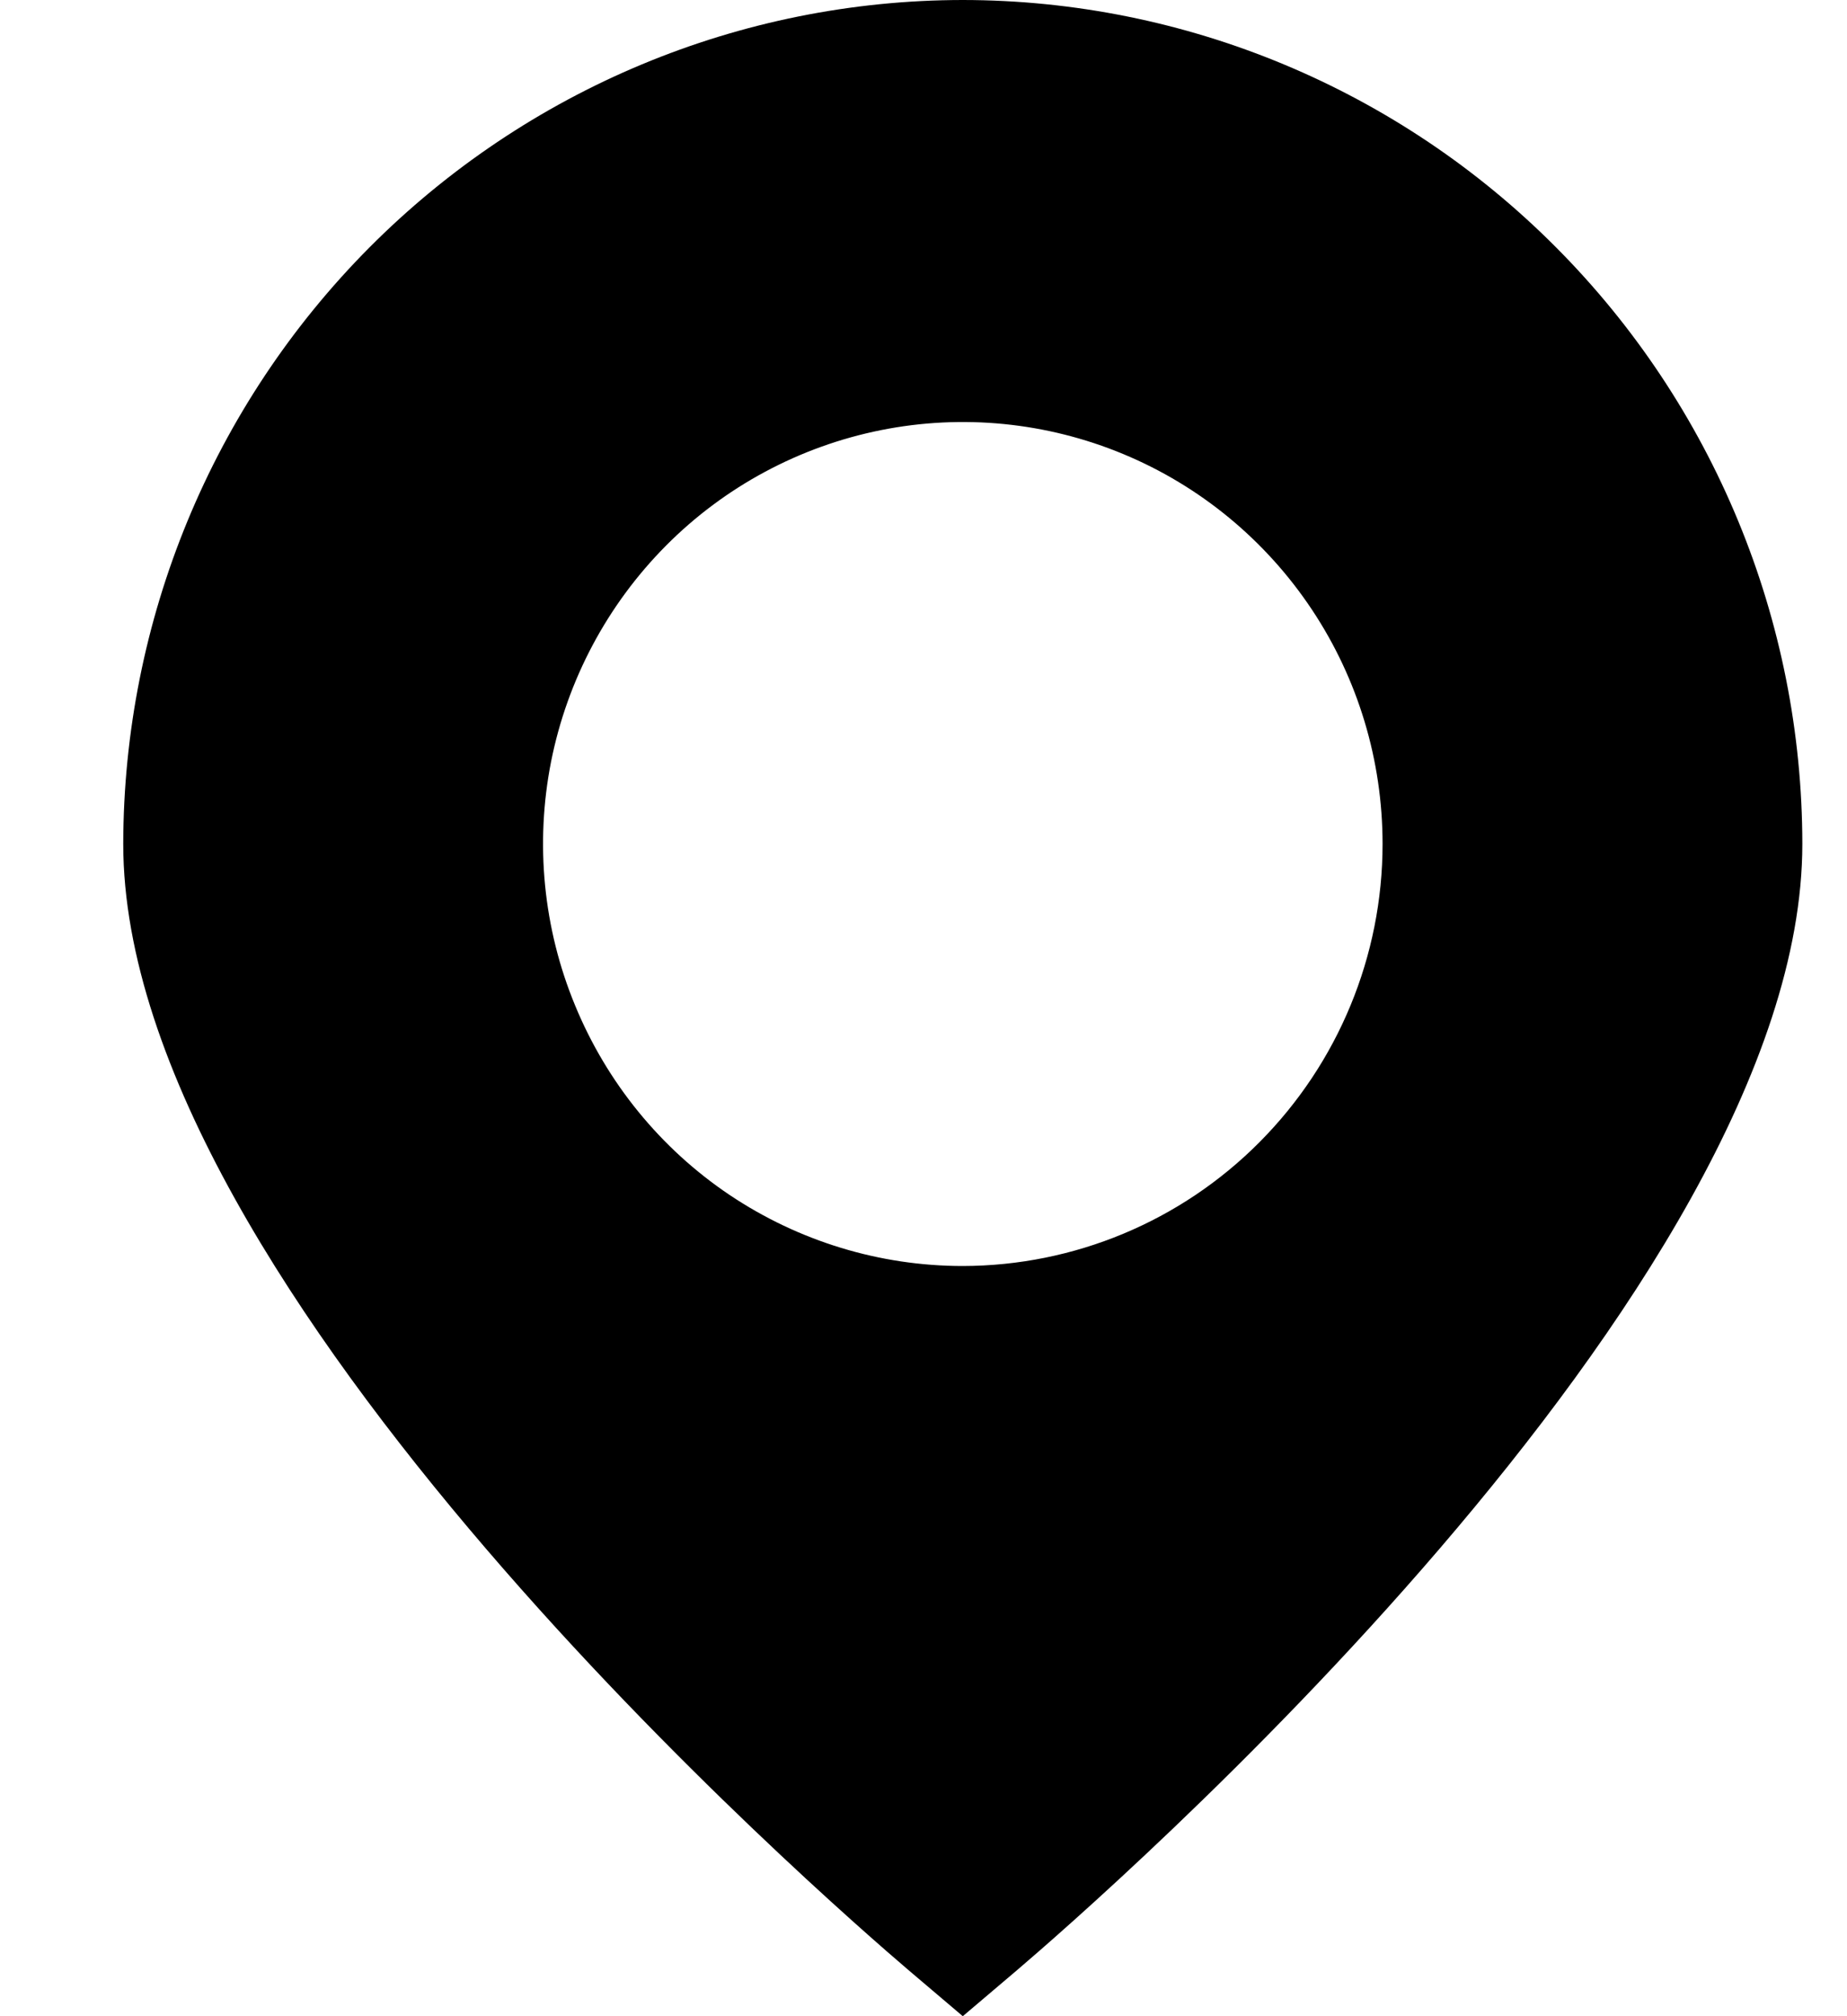 <svg width="11" height="12" viewBox="0 0 11 12" fill="none" xmlns="http://www.w3.org/2000/svg">
<path d="M5.734 0C4.409 0.001 3.138 0.531 2.2 1.473C1.263 2.415 0.736 3.691 0.734 5.023C0.734 7.676 4.934 11.319 5.411 11.726L5.734 12L6.057 11.726C6.534 11.319 10.734 7.676 10.734 5.023C10.733 3.691 10.206 2.415 9.268 1.473C8.331 0.531 7.06 0.001 5.734 0ZM5.734 7.535C5.24 7.535 4.757 7.388 4.345 7.112C3.934 6.836 3.614 6.443 3.425 5.984C3.235 5.525 3.186 5.02 3.282 4.533C3.379 4.046 3.617 3.599 3.967 3.247C4.316 2.896 4.762 2.657 5.247 2.56C5.732 2.463 6.234 2.513 6.691 2.703C7.148 2.893 7.538 3.215 7.813 3.628C8.088 4.041 8.234 4.526 8.234 5.023C8.234 5.689 7.97 6.327 7.501 6.798C7.033 7.269 6.397 7.534 5.734 7.535Z" fill="black"/>
</svg>
